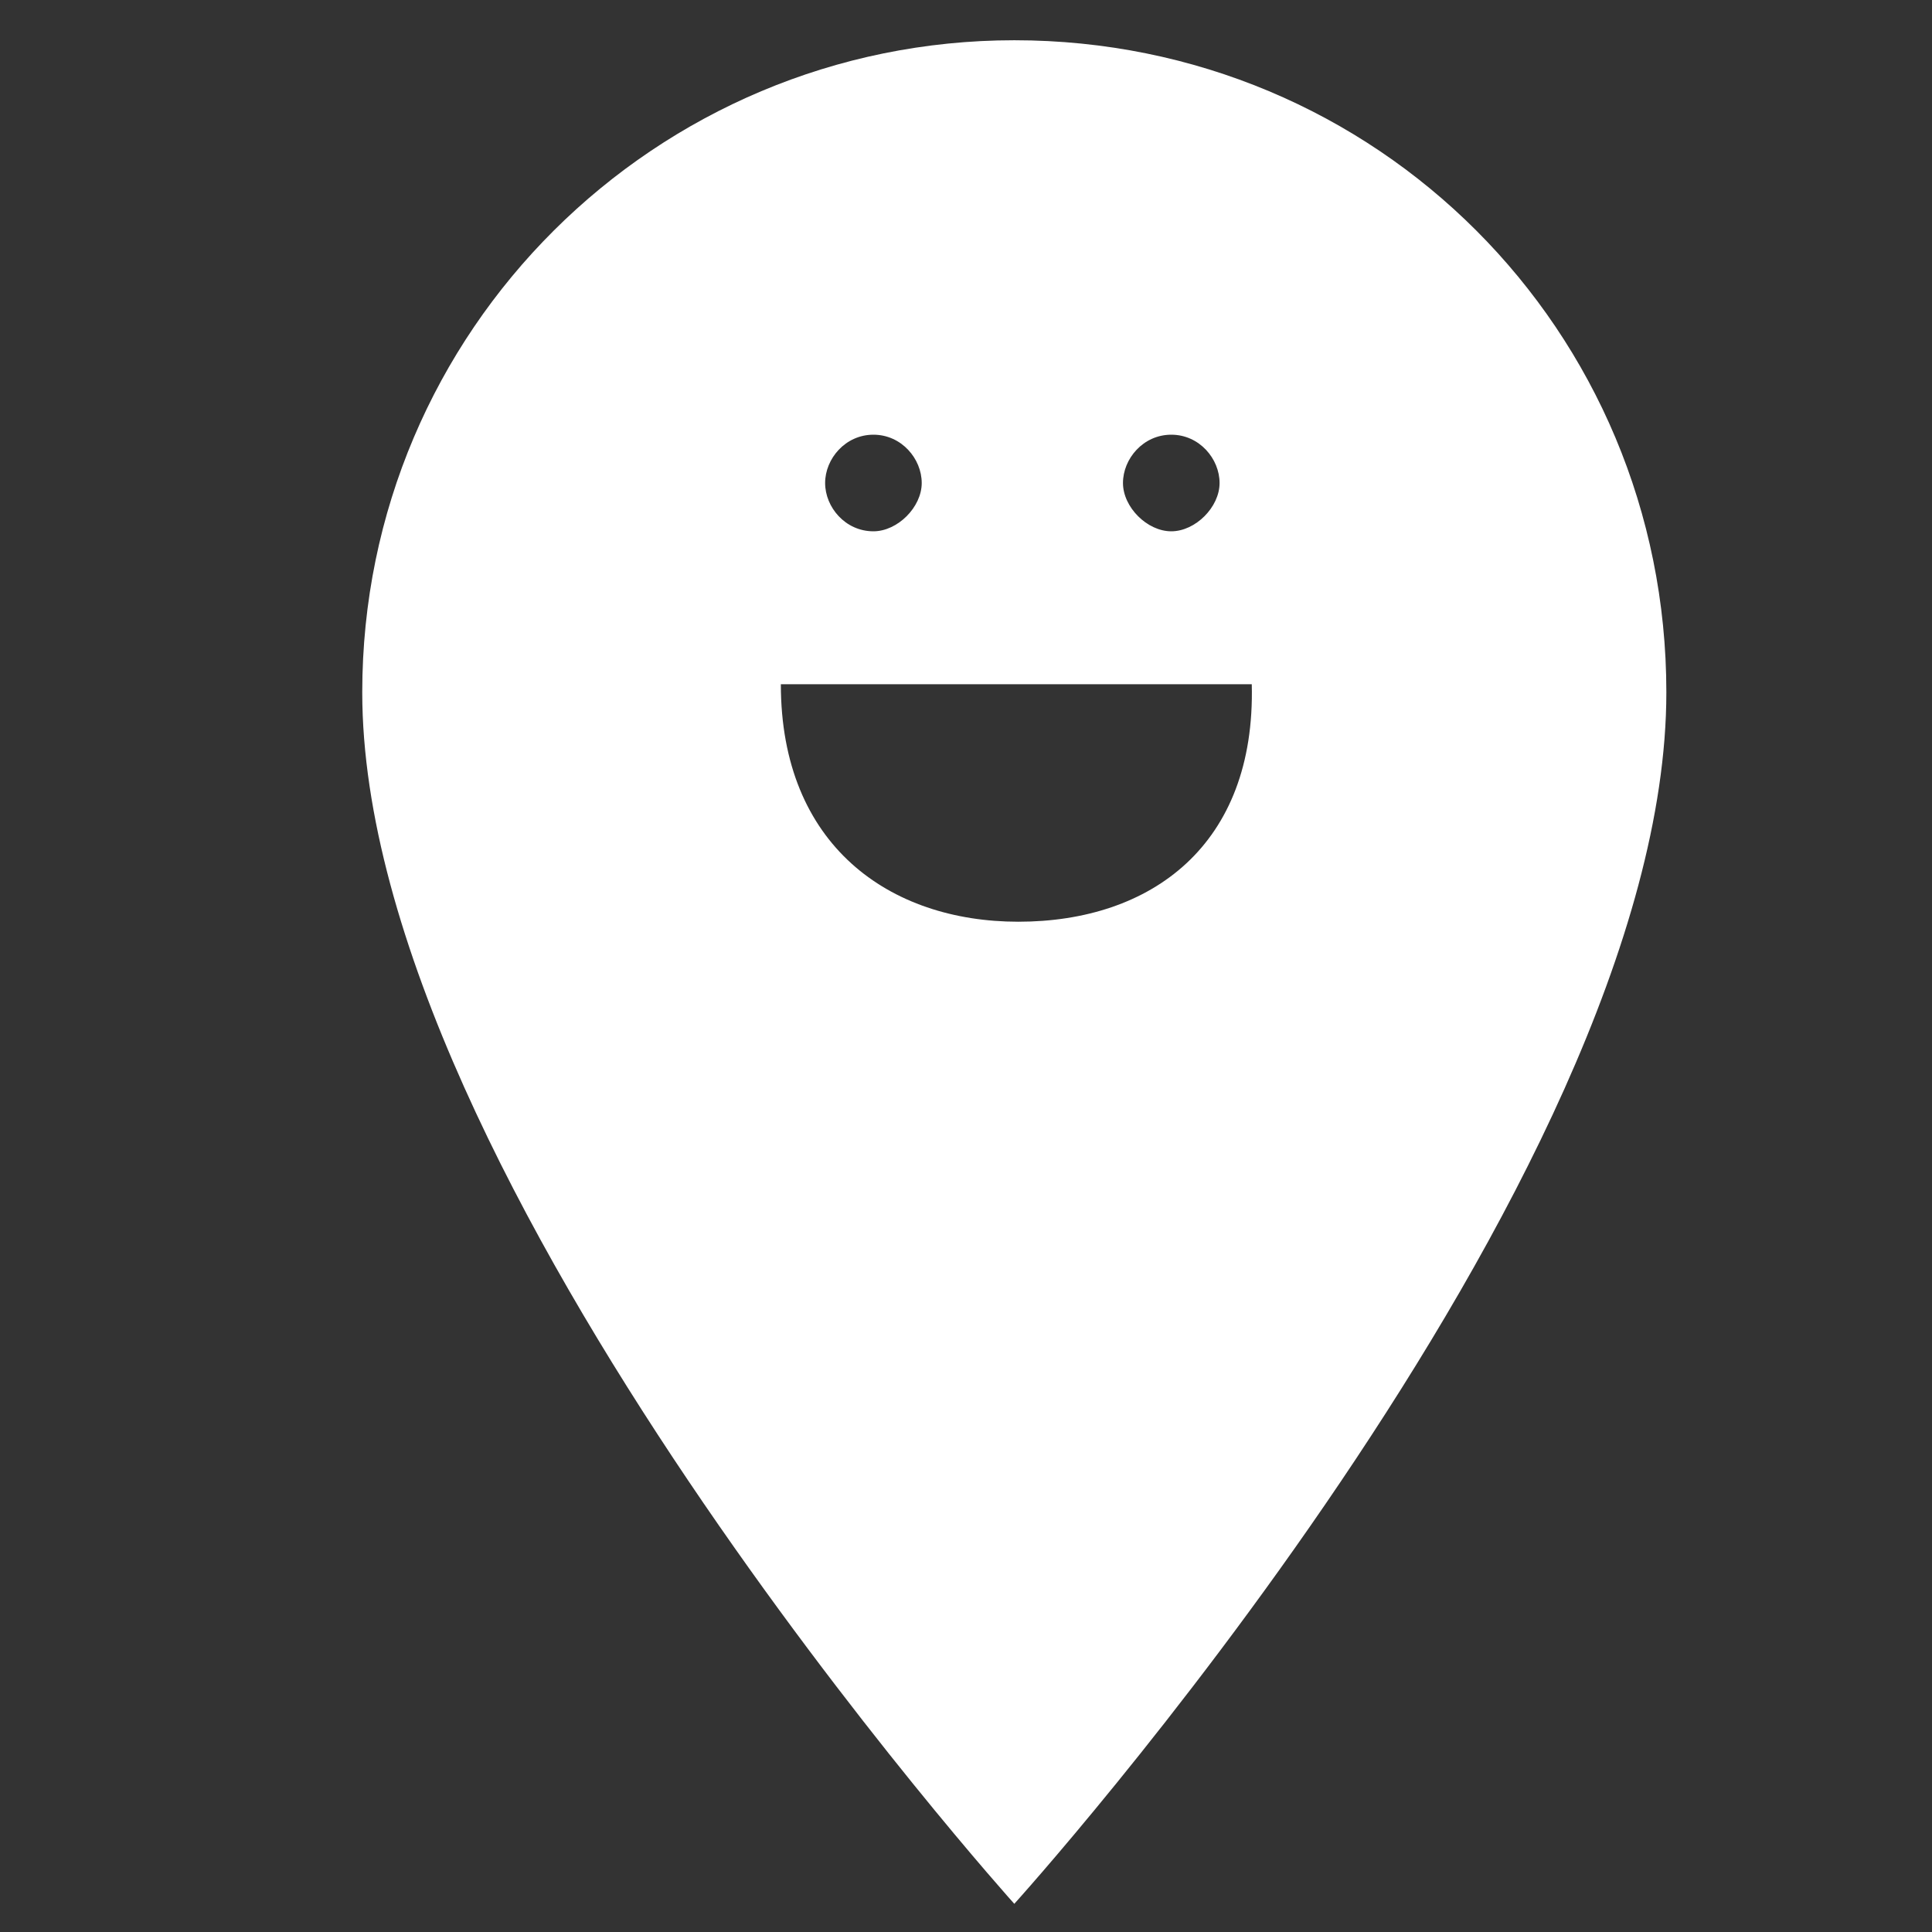 <?xml version="1.0" encoding="utf-8"?>
<!-- Generator: Adobe Illustrator 19.1.0, SVG Export Plug-In . SVG Version: 6.00 Build 0)  -->
<svg version="1.1" id="Layer_1" xmlns="http://www.w3.org/2000/svg" xmlns:xlink="http://www.w3.org/1999/xlink" x="0px" y="0px"
	 viewBox="0 0 48 48" style="enable-background:new 0 0 48 48;" xml:space="preserve">
<rect x="0" y="0" width="48" height="48" fill="#333333" stroke="none"/>
<style type="text/css">
	.st0{fill:#FFFFFF;}
</style>
<path class="st0" d="M25.2,1C16.3,1,9,8.2,9,17.2c0,12.1,16.2,30.1,16.2,30.1s16.2-17.9,16.2-30.1C41.4,8.2,34.2,1,25.2,1z
	 M29.1,10.8c0.7,0,1.2,0.6,1.2,1.2s-0.6,1.2-1.2,1.2s-1.2-0.6-1.2-1.2S28.4,10.8,29.1,10.8z M21.7,10.8c0.7,0,1.2,0.6,1.2,1.2
	s-0.6,1.2-1.2,1.2c-0.7,0-1.2-0.6-1.2-1.2S21,10.8,21.7,10.8z M25.3,22.9c-3.2,0-5.9-1.9-5.9-5.9h11.7C31.2,21,28.6,22.9,25.3,22.9z
	"/>
</svg>
